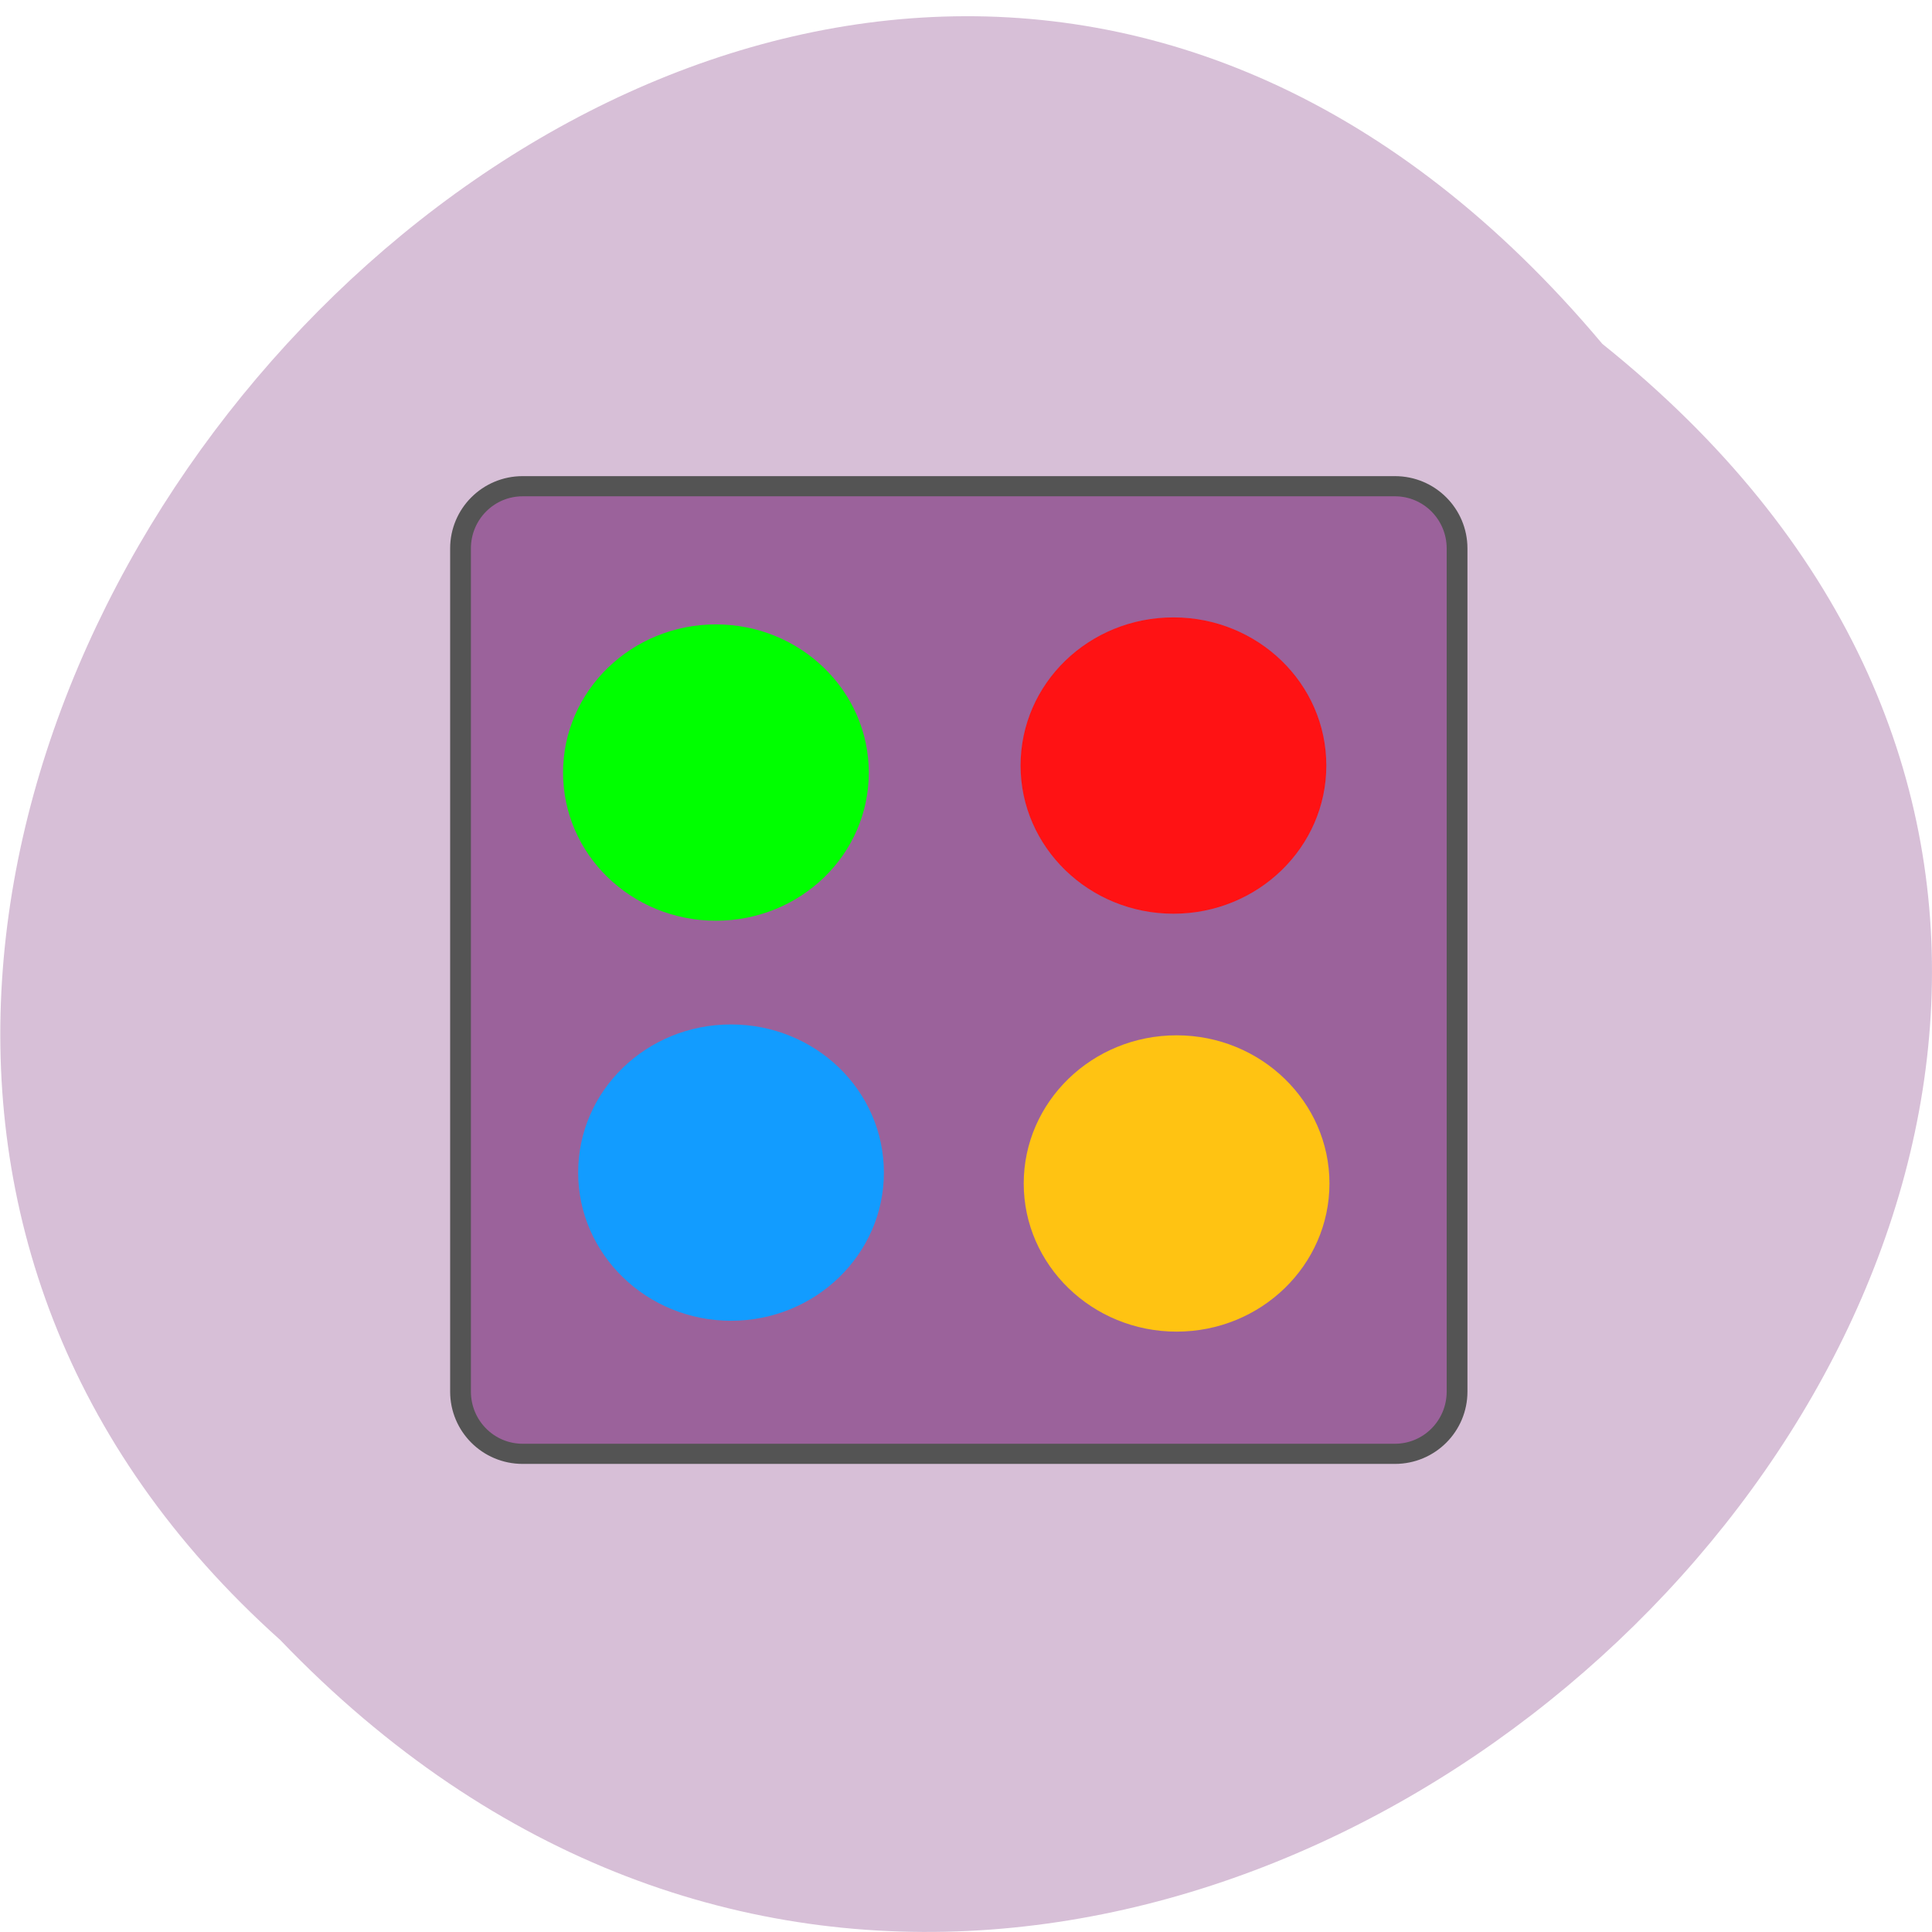 <svg xmlns="http://www.w3.org/2000/svg" viewBox="0 0 16 16"><path d="m 13.27 2.848 c 8.117 6.5 -3.766 18.227 -10.949 10.734 c -7.199 -6.449 4.04 -18.965 10.949 -10.734" fill="#d7bfd7"/><path d="m 122.38 519.92 h 42 c 1.654 0 2.991 1.38 2.991 3.087 v 41.81 c 0 1.707 -1.337 3.087 -2.991 3.087 h -42 c -1.654 0 -2.991 -1.38 -2.991 -3.087 v -41.81 c 0 -1.707 1.337 -3.087 2.991 -3.087" transform="matrix(0.172 0 0 0.167 -16.721 -82.8)" fill="#9b629b" stroke="#545454"/><path d="m 7.195 6.398 c 0 0.68 -0.566 1.227 -1.266 1.227 c -0.699 0 -1.266 -0.547 -1.266 -1.227 c 0 -0.676 0.566 -1.227 1.266 -1.227 c 0.699 0 1.266 0.551 1.266 1.227" fill="#0f0"/><path d="m 10.984 6.34 c 0 0.676 -0.566 1.227 -1.266 1.227 c -0.699 0 -1.266 -0.551 -1.266 -1.227 c 0 -0.68 0.566 -1.227 1.266 -1.227 c 0.699 0 1.266 0.547 1.266 1.227" fill="#ff1214"/><path d="m 7.32 9.711 c 0 0.676 -0.566 1.227 -1.266 1.227 c -0.699 0 -1.266 -0.551 -1.266 -1.227 c 0 -0.68 0.566 -1.227 1.266 -1.227 c 0.699 0 1.266 0.547 1.266 1.227" fill="#129cff"/><path d="m 11.01 9.801 c 0 0.676 -0.566 1.227 -1.266 1.227 c -0.699 0 -1.266 -0.551 -1.266 -1.227 c 0 -0.676 0.566 -1.227 1.266 -1.227 c 0.699 0 1.266 0.551 1.266 1.227" fill="#ffc312"/></svg>